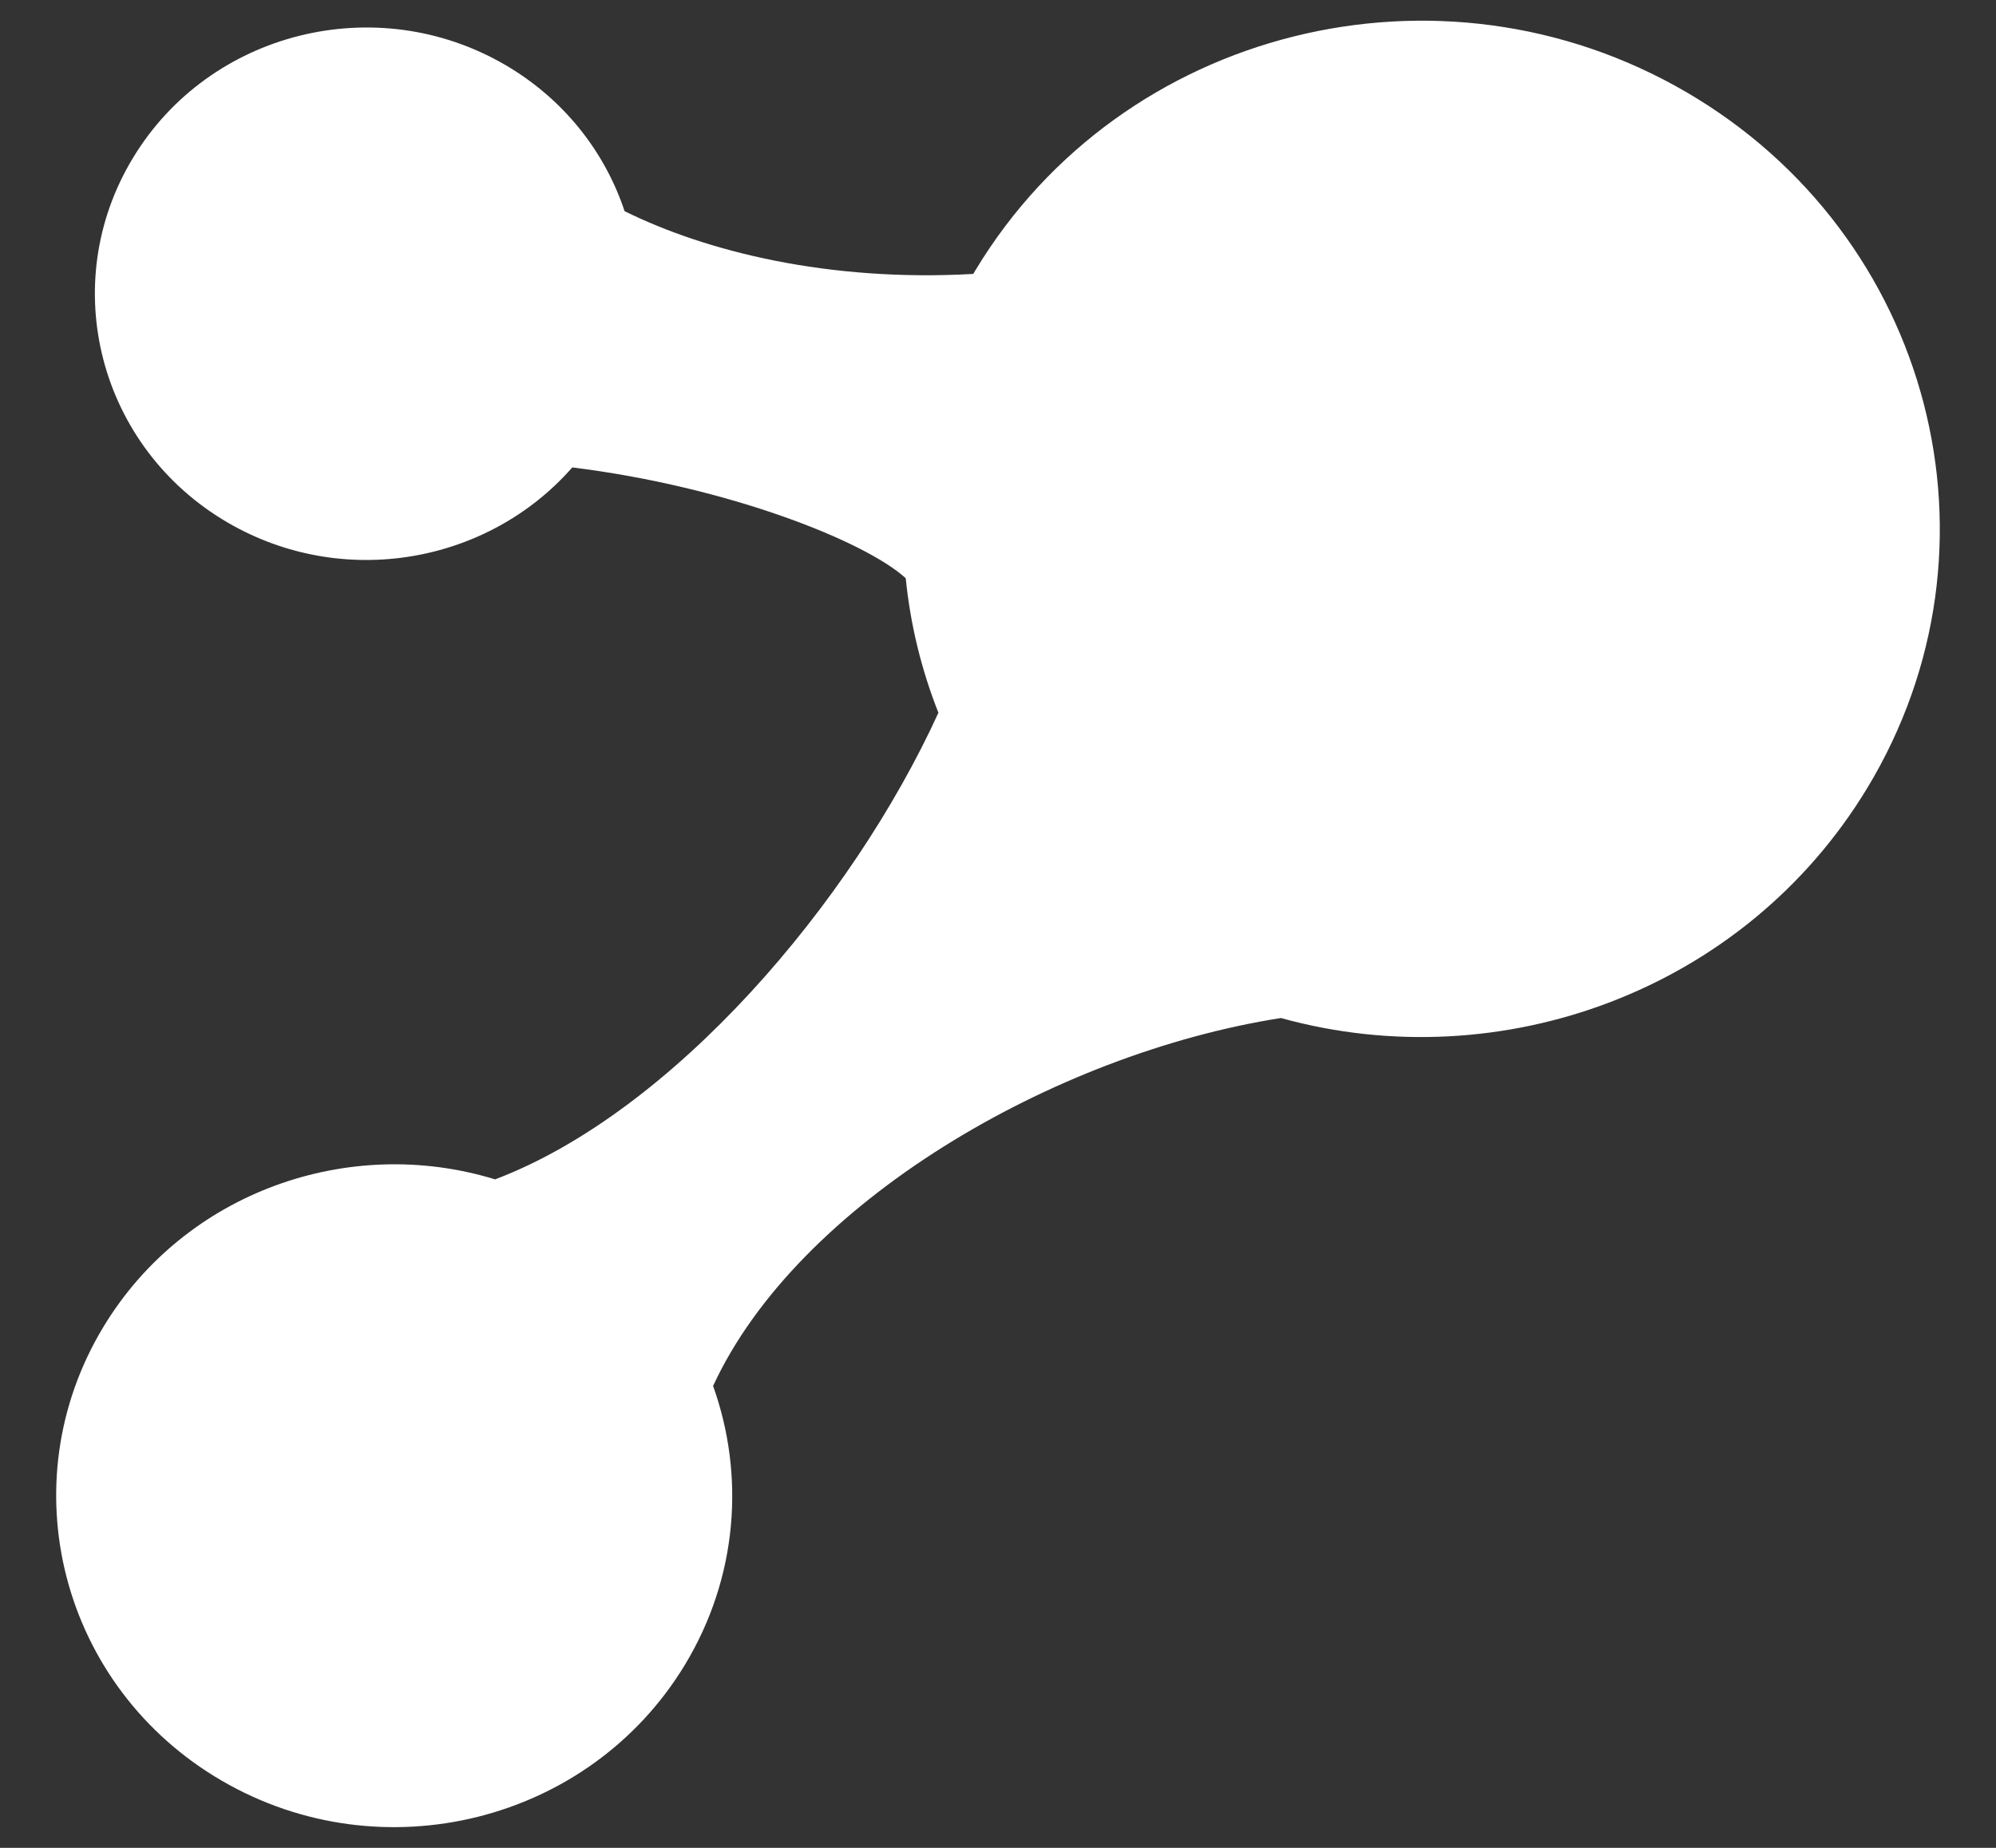 <svg width="27" height="25" viewBox="0 0 27 25" fill="none" xmlns="http://www.w3.org/2000/svg">
<rect x="0" y="0" width="27" height="25" fill="#333333" stroke="none"/>
<path id="Vector" fill-rule="evenodd" clip-rule="evenodd" d="M12.252 7.823C12.314 8.446 12.463 9.059 12.694 9.643C11.515 12.222 9.096 15.048 6.697 15.956C4.72 15.348 2.505 16.125 1.401 17.948C0.112 20.077 0.828 22.827 2.999 24.091C5.17 25.355 7.975 24.654 9.264 22.525C9.982 21.338 10.078 19.959 9.646 18.751C10.786 16.281 14.242 14.257 17.327 13.773C20.309 14.6 23.6 13.401 25.257 10.664C27.233 7.4 26.136 3.182 22.807 1.244C19.478 -0.694 15.177 0.382 13.201 3.646C13.189 3.666 13.177 3.686 13.165 3.706C11.201 3.817 9.547 3.4 8.449 2.857C8.182 2.055 7.629 1.341 6.832 0.877C5.088 -0.138 2.834 0.425 1.799 2.136C0.763 3.846 1.338 6.056 3.082 7.071C4.639 7.977 6.601 7.626 7.741 6.324C9.851 6.584 11.708 7.325 12.252 7.823Z" fill="white"/>
</svg>
